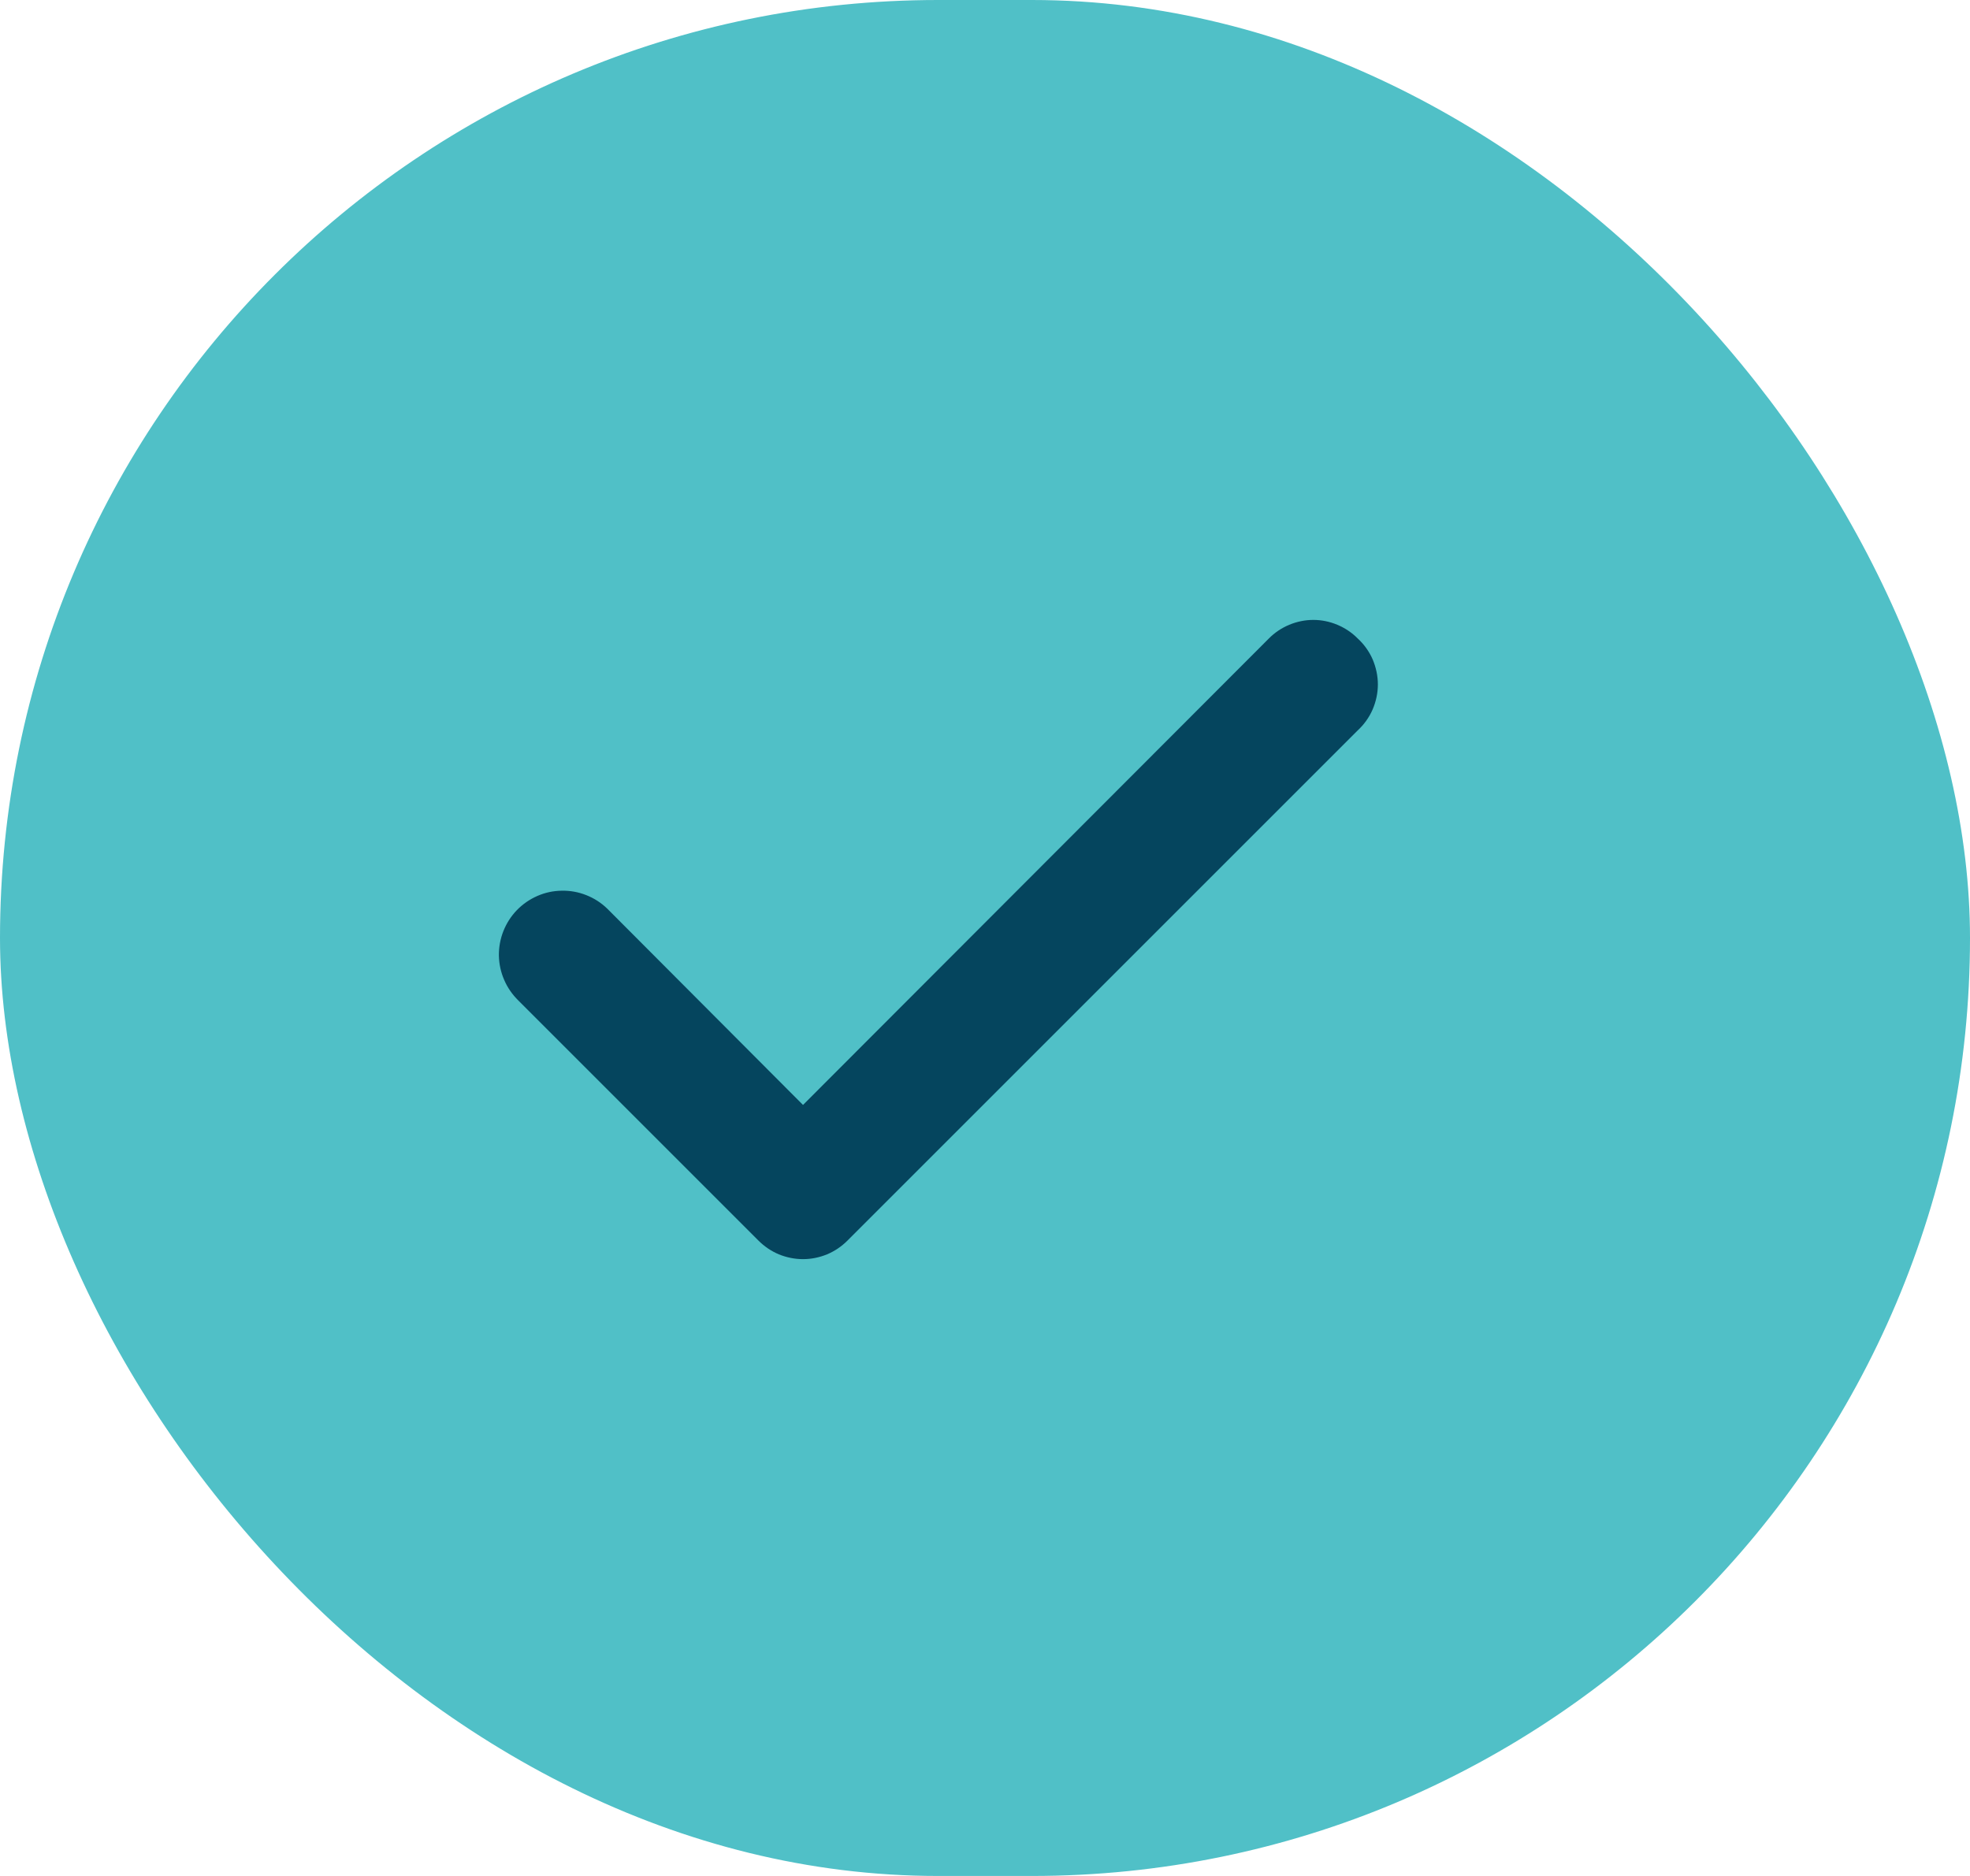 <svg width="21" height="20" viewBox="0 0 21 20" fill="none" xmlns="http://www.w3.org/2000/svg">
<rect width="21" height="20" rx="10" fill="#50C0C7"/>
<path d="M14.473 6.807C14.411 6.744 14.337 6.695 14.256 6.661C14.175 6.627 14.088 6.609 14 6.609C13.912 6.609 13.825 6.627 13.743 6.661C13.662 6.695 13.588 6.744 13.526 6.807L8.56 11.78L6.473 9.687C6.409 9.625 6.333 9.576 6.249 9.543C6.166 9.51 6.077 9.494 5.988 9.496C5.898 9.497 5.81 9.516 5.728 9.552C5.646 9.588 5.572 9.639 5.51 9.703C5.447 9.768 5.399 9.844 5.366 9.927C5.333 10.01 5.317 10.099 5.318 10.188C5.32 10.278 5.339 10.366 5.375 10.448C5.41 10.53 5.462 10.604 5.526 10.667L8.086 13.227C8.148 13.289 8.222 13.339 8.303 13.373C8.384 13.406 8.472 13.424 8.56 13.424C8.648 13.424 8.735 13.406 8.816 13.373C8.897 13.339 8.971 13.289 9.033 13.227L14.473 7.787C14.541 7.724 14.595 7.649 14.632 7.564C14.668 7.48 14.688 7.389 14.688 7.297C14.688 7.205 14.668 7.114 14.632 7.029C14.595 6.945 14.541 6.869 14.473 6.807Z" fill="#05455E"/>
</svg>
